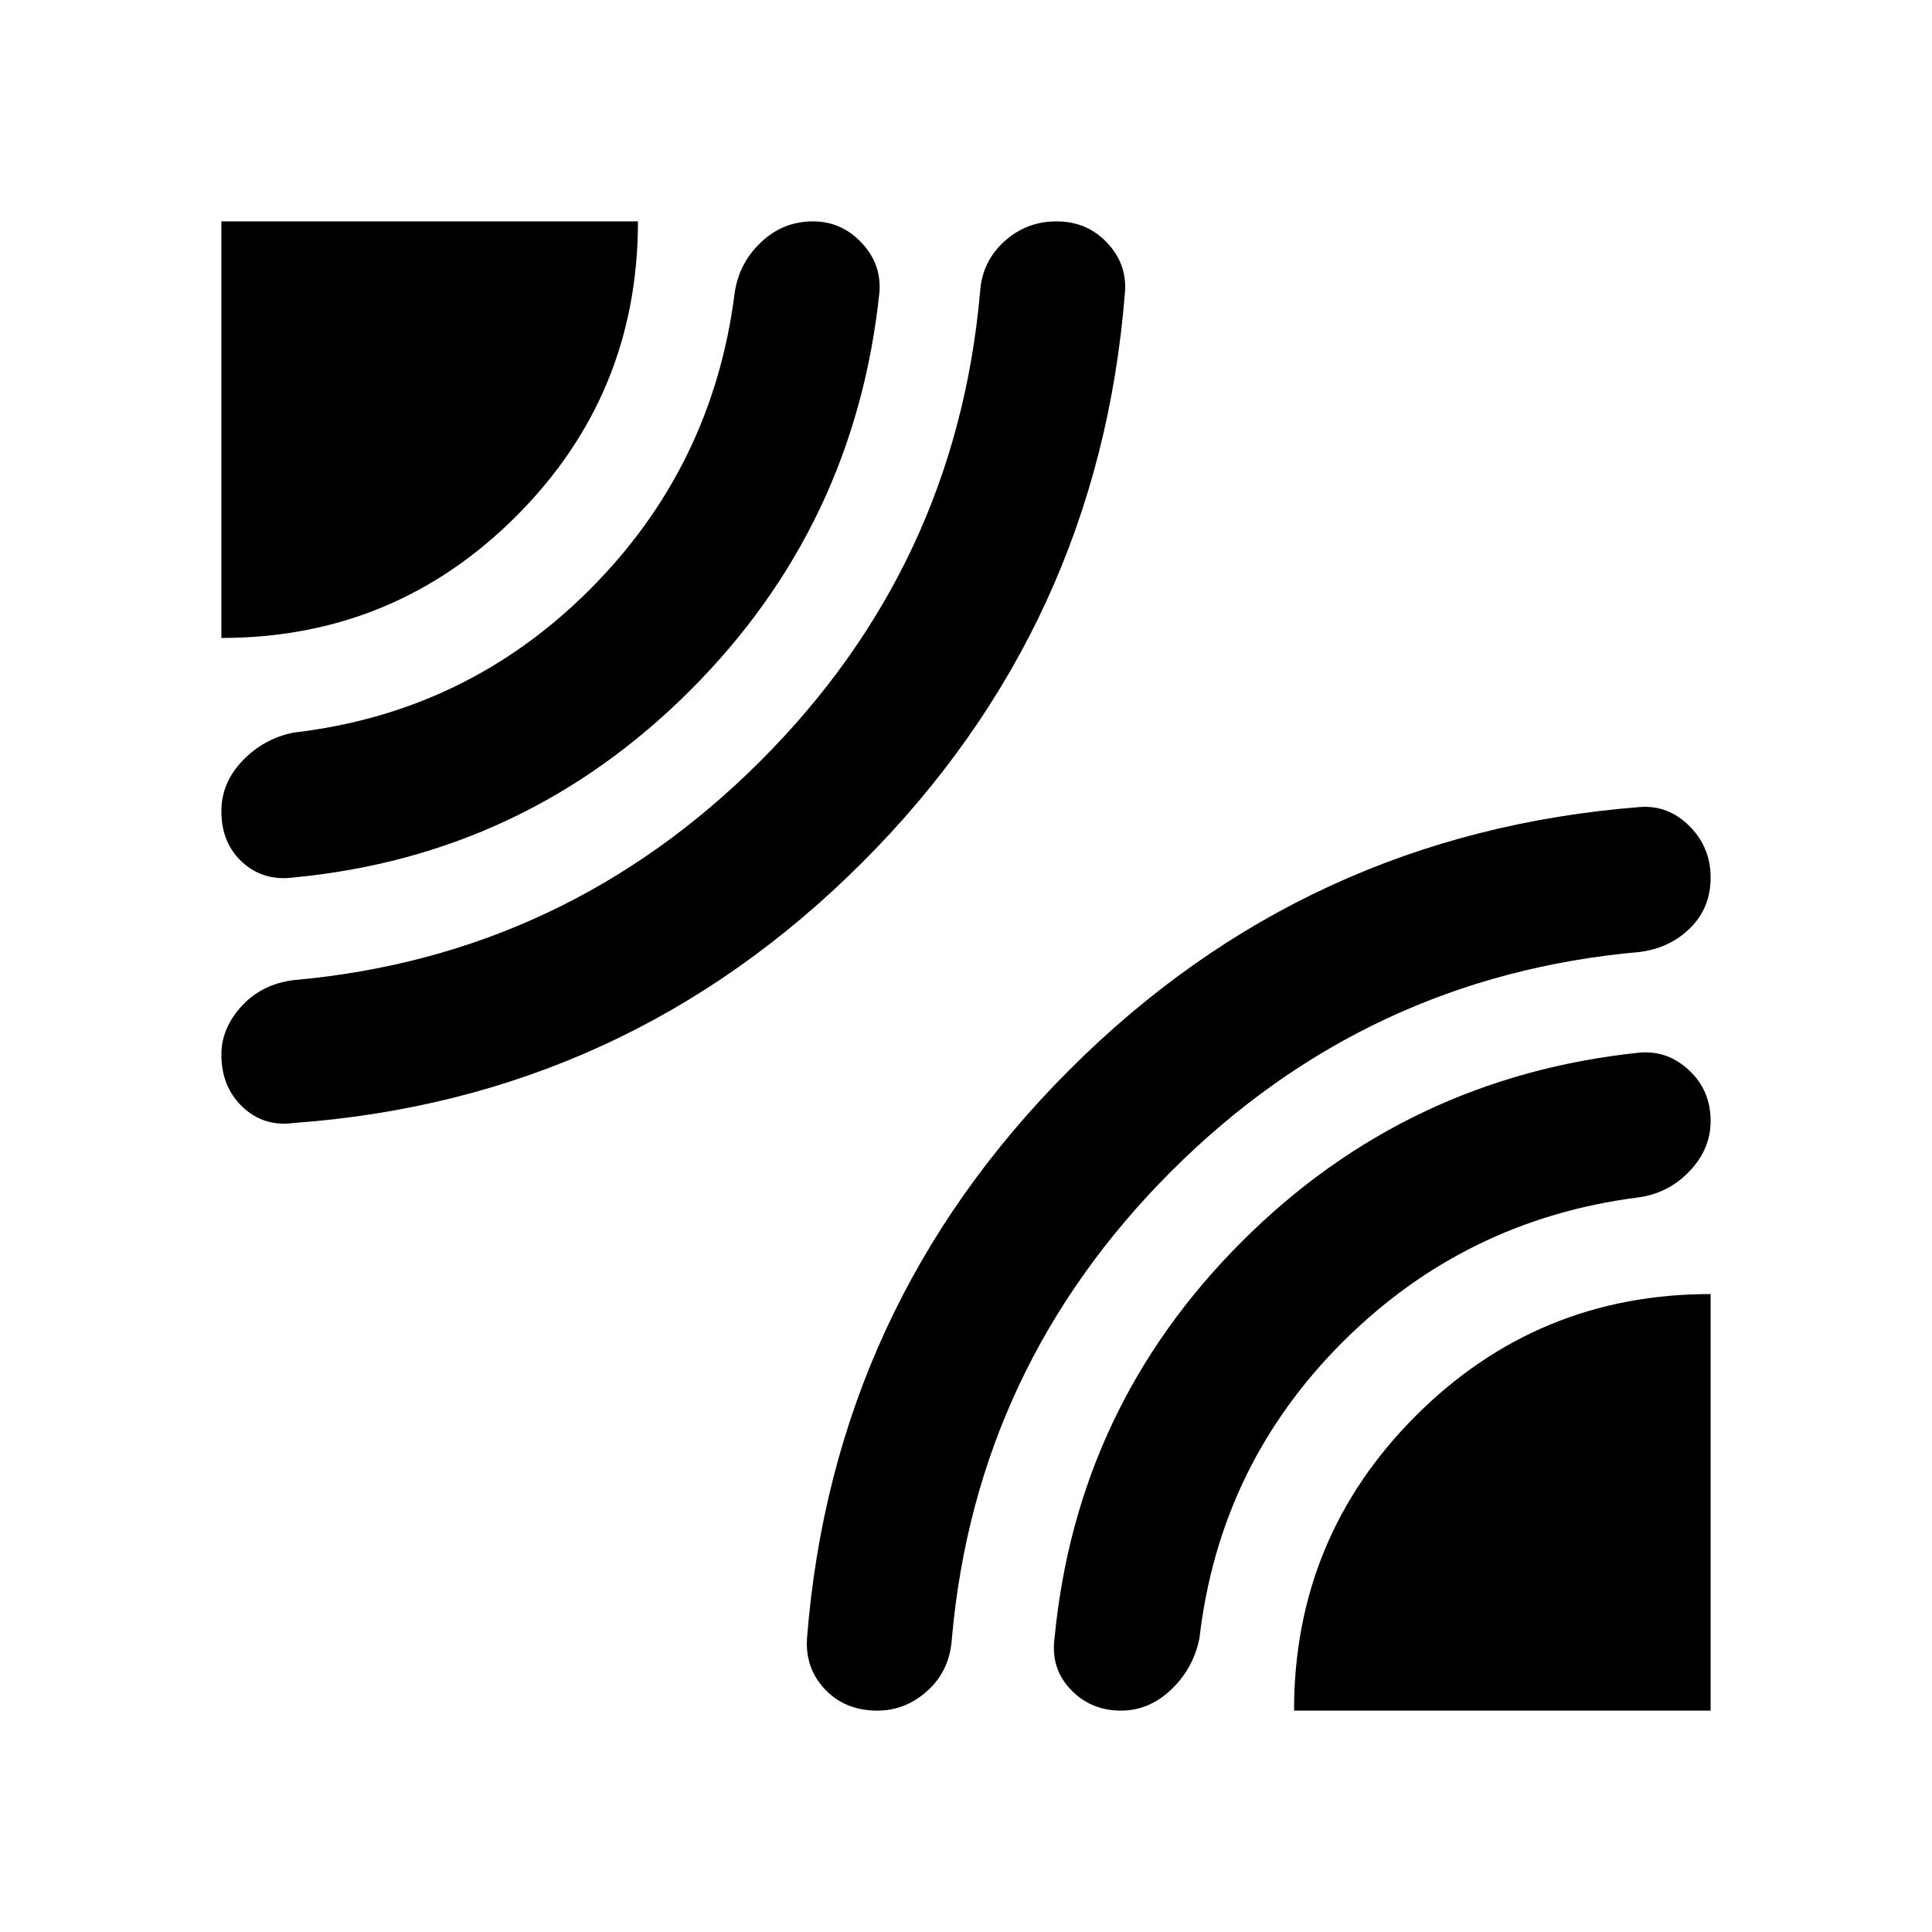 <svg xmlns="http://www.w3.org/2000/svg" height="48" width="48"><path d="M5.5 15.85V5.5h10.35q0 4.3-3.025 7.325Q9.8 15.85 5.5 15.85ZM7.3 27.9q-.75.1-1.275-.4Q5.5 27 5.5 26.2q0-.65.5-1.2.5-.55 1.3-.65 6.75-.6 11.6-5.45 4.85-4.85 5.45-11.65.05-.75.6-1.25.55-.5 1.3-.5t1.25.525q.5.525.45 1.225-.65 8.3-6.525 14.175T7.3 27.9Zm0-6.1q-.75.1-1.275-.375Q5.5 20.95 5.5 20.15q0-.7.525-1.25t1.275-.7q4.3-.5 7.35-3.55t3.6-7.35q.1-.75.65-1.275.55-.525 1.3-.525.7 0 1.2.525t.45 1.225q-.6 5.8-4.7 9.9-4.1 4.1-9.85 4.65Zm14.5 20.7q-.8 0-1.3-.525t-.45-1.275q.65-8.25 6.525-14.125T40.75 20.05q.7-.05 1.225.475.525.525.525 1.275 0 .75-.5 1.25t-1.25.6q-6.8.6-11.65 5.45-4.85 4.85-5.45 11.6-.05.8-.6 1.3-.55.5-1.25.5Zm10.35 0q0-4.3 3.025-7.325Q38.2 32.15 42.5 32.15V42.5Zm-4.3 0q-.75 0-1.25-.525t-.4-1.275q.55-5.75 4.65-9.85 4.1-4.1 9.9-4.7.7-.05 1.225.45.525.5.525 1.25 0 .7-.525 1.25t-1.275.65q-4.3.55-7.35 3.6T29.8 40.7q-.15.75-.7 1.275-.55.525-1.25.525Z"/></svg>